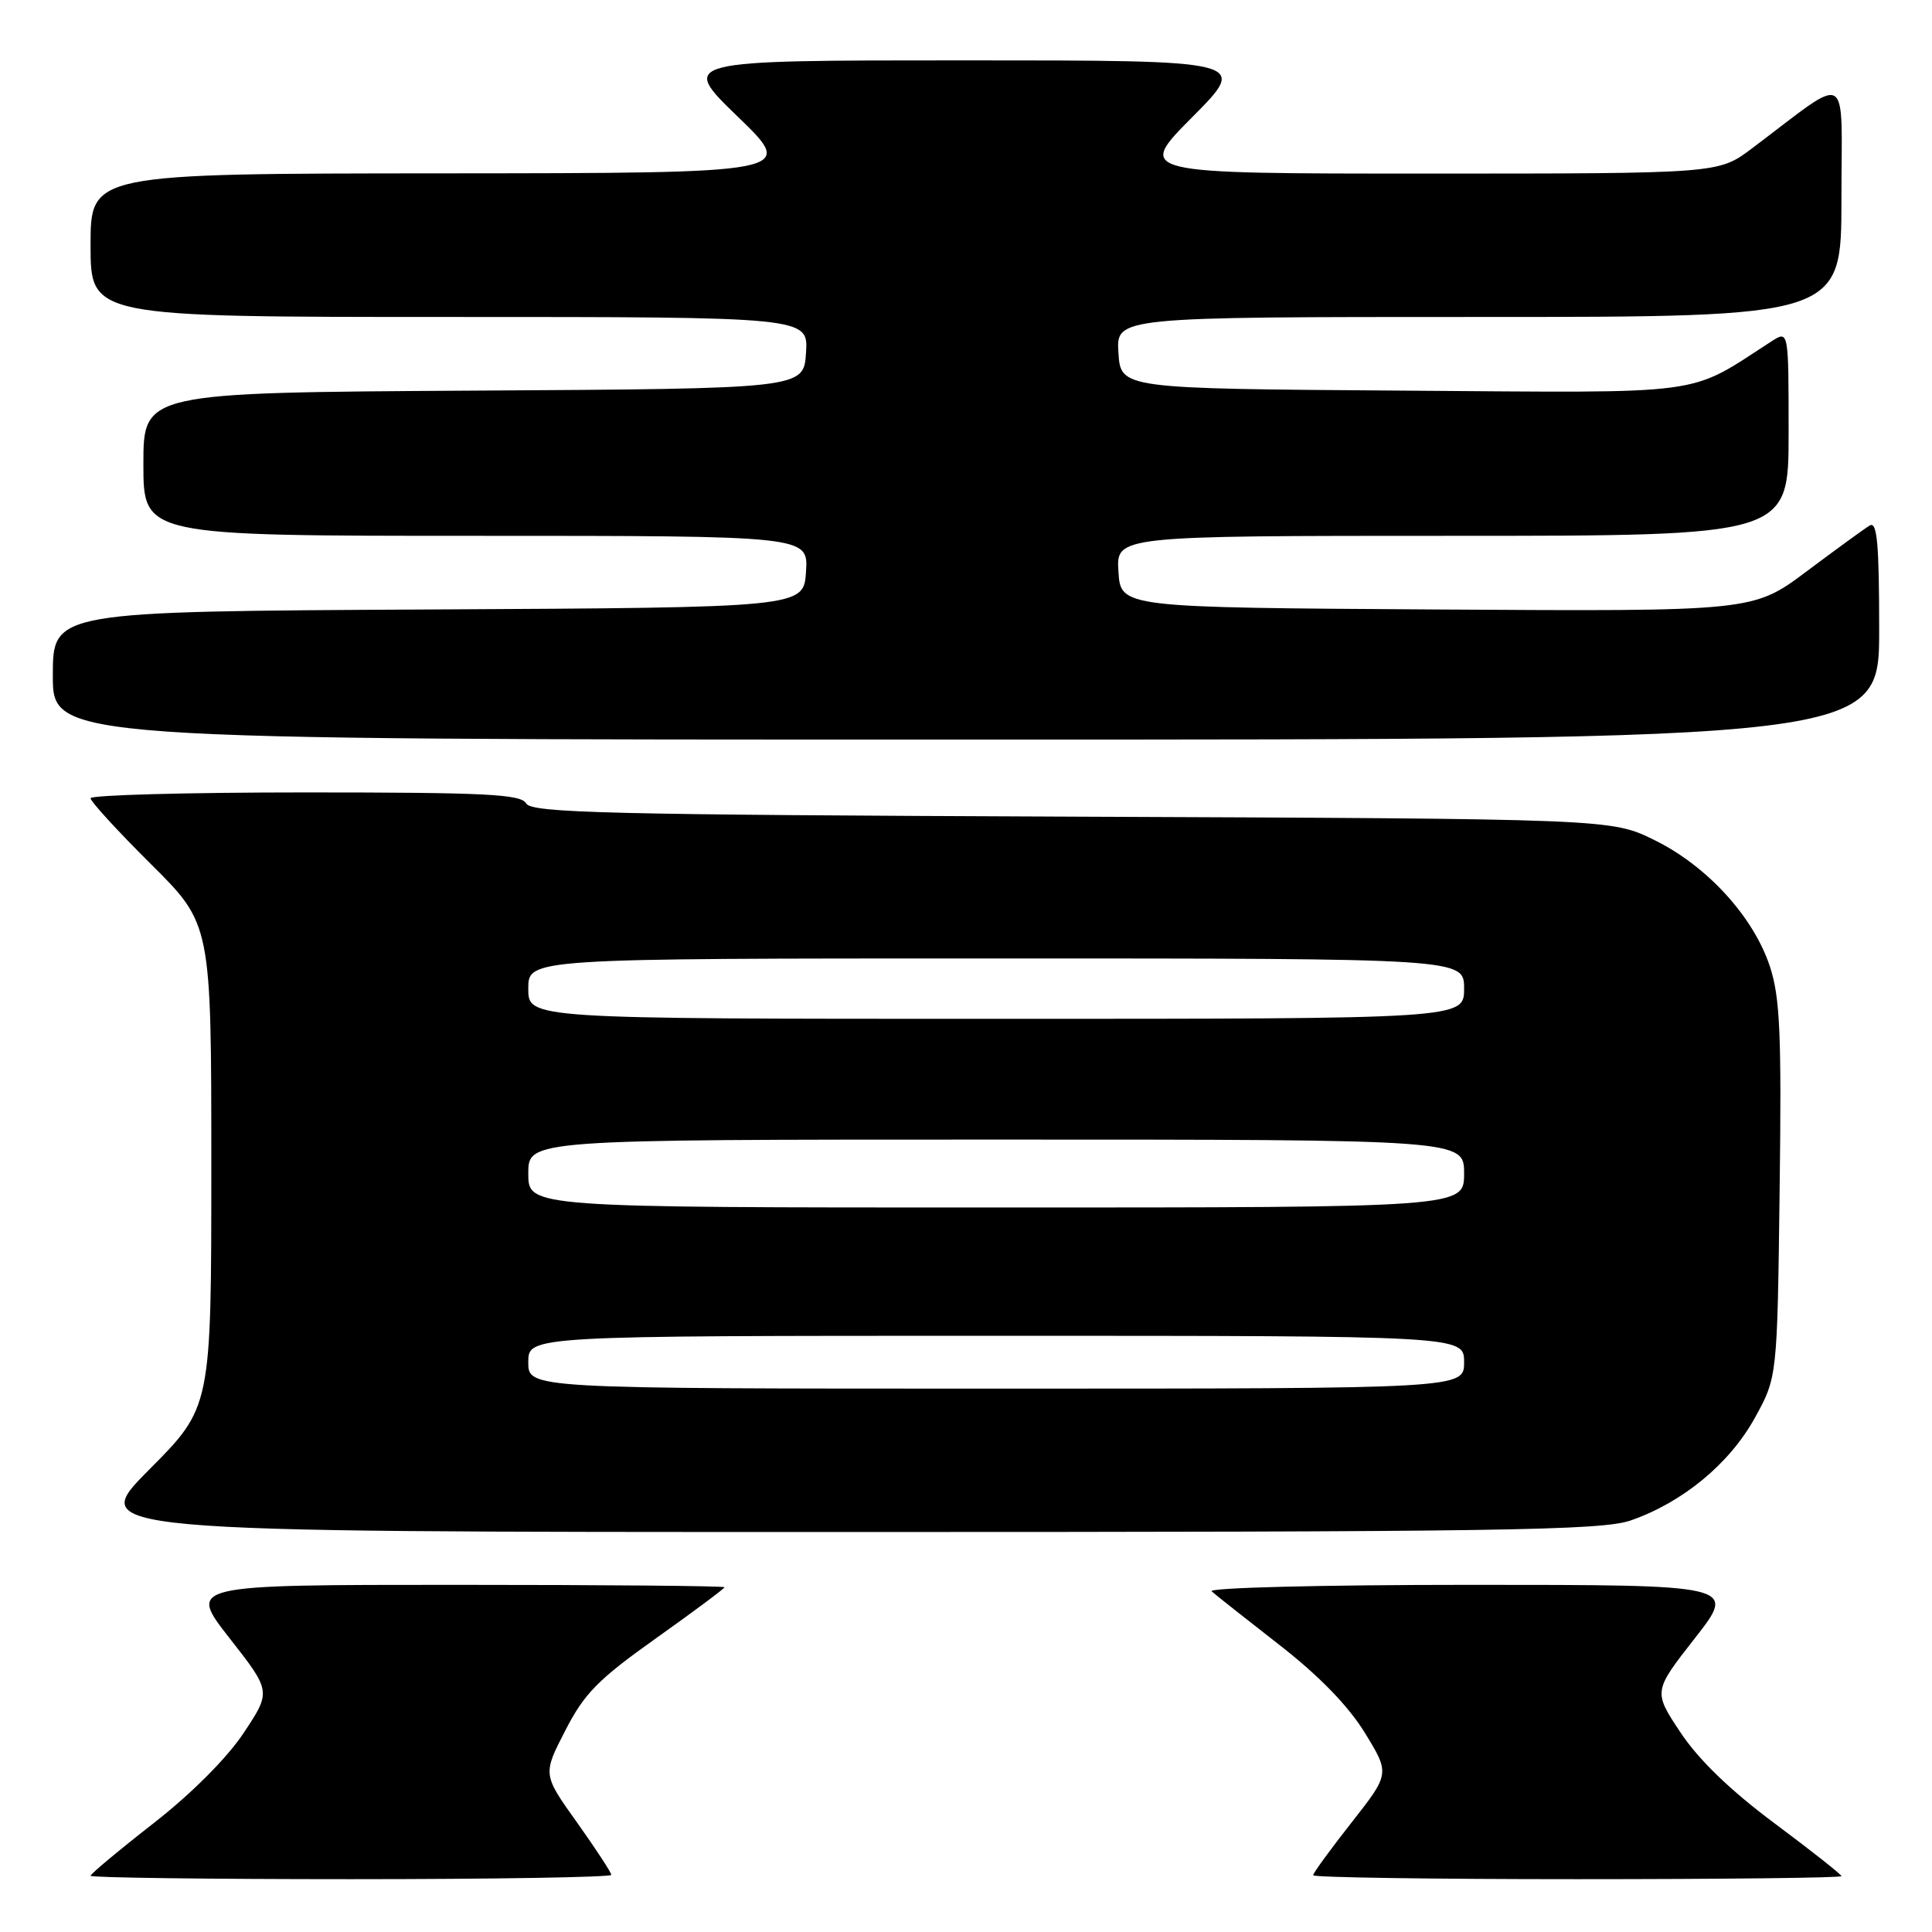 <?xml version="1.0" encoding="UTF-8" standalone="no"?>
<!DOCTYPE svg PUBLIC "-//W3C//DTD SVG 1.1//EN" "http://www.w3.org/Graphics/SVG/1.1/DTD/svg11.dtd" >
<svg xmlns="http://www.w3.org/2000/svg" xmlns:xlink="http://www.w3.org/1999/xlink" version="1.1" viewBox="0 0 256 256">
 <g >
 <path fill="currentColor"
d=" M 81.00 248.43 C 81.00 248.12 78.95 244.99 76.46 241.49 C 71.91 235.12 71.91 235.12 74.90 229.31 C 77.43 224.38 79.25 222.53 86.94 217.07 C 91.92 213.53 96.00 210.49 96.00 210.32 C 96.00 210.14 80.00 210.00 60.44 210.00 C 24.89 210.00 24.89 210.00 30.41 217.06 C 35.94 224.12 35.94 224.12 32.29 229.62 C 30.07 232.96 25.38 237.66 20.32 241.61 C 15.74 245.18 12.00 248.31 12.00 248.55 C 12.00 248.80 27.52 249.00 46.50 249.00 C 65.47 249.00 81.00 248.74 81.00 248.43 Z  M 244.00 248.60 C 244.00 248.38 240.02 245.24 235.15 241.61 C 229.28 237.24 225.08 233.18 222.68 229.57 C 219.06 224.12 219.06 224.12 224.59 217.06 C 230.11 210.00 230.11 210.00 194.86 210.00 C 175.19 210.00 160.02 210.38 160.55 210.86 C 161.07 211.33 165.10 214.51 169.50 217.94 C 174.76 222.03 178.64 226.02 180.84 229.59 C 184.17 235.02 184.17 235.02 179.09 241.49 C 176.29 245.05 174.00 248.19 174.00 248.48 C 174.00 248.77 189.75 249.00 209.00 249.00 C 228.25 249.00 244.00 248.82 244.00 248.60 Z  M 216.07 201.47 C 222.94 199.09 229.15 193.97 232.50 187.92 C 235.50 182.50 235.50 182.50 235.81 157.70 C 236.08 136.93 235.86 132.11 234.51 128.03 C 232.33 121.45 226.17 114.72 219.21 111.31 C 213.50 108.50 213.50 108.50 142.02 108.21 C 80.56 107.96 70.42 107.72 69.72 106.46 C 69.03 105.23 64.37 105.00 40.45 105.00 C 24.80 105.00 12.00 105.35 12.00 105.77 C 12.00 106.20 15.60 110.13 20.00 114.50 C 28.00 122.45 28.00 122.45 28.00 154.46 C 28.00 186.46 28.00 186.46 19.77 194.73 C 11.54 203.00 11.54 203.00 111.59 203.00 C 198.85 203.00 212.21 202.80 216.07 201.47 Z  M 249.00 83.44 C 249.00 72.06 248.73 69.05 247.75 69.63 C 247.06 70.04 243.30 72.78 239.40 75.70 C 232.29 81.02 232.29 81.02 190.40 80.76 C 148.50 80.50 148.50 80.50 148.20 75.75 C 147.89 71.00 147.89 71.00 192.45 71.00 C 237.00 71.00 237.00 71.00 237.00 57.38 C 237.00 43.77 237.00 43.77 234.75 45.22 C 223.41 52.53 226.96 52.05 185.89 51.76 C 148.50 51.50 148.50 51.50 148.20 46.75 C 147.89 42.00 147.89 42.00 195.95 42.00 C 244.00 42.00 244.00 42.00 244.00 26.38 C 244.00 8.87 245.43 9.67 232.11 19.69 C 227.71 23.00 227.71 23.00 189.13 23.00 C 150.55 23.00 150.55 23.00 158.00 15.50 C 165.45 8.00 165.45 8.00 127.74 8.00 C 90.04 8.00 90.04 8.00 97.77 15.47 C 105.50 22.94 105.50 22.94 58.75 22.97 C 12.00 23.00 12.00 23.00 12.00 32.50 C 12.00 42.00 12.00 42.00 59.55 42.00 C 107.11 42.00 107.11 42.00 106.80 46.75 C 106.50 51.50 106.50 51.50 62.75 51.76 C 19.00 52.02 19.00 52.02 19.00 61.51 C 19.00 71.00 19.00 71.00 63.05 71.00 C 107.11 71.00 107.11 71.00 106.80 75.75 C 106.50 80.50 106.50 80.50 56.75 80.76 C 7.00 81.02 7.00 81.02 7.00 89.51 C 7.00 98.00 7.00 98.00 128.00 98.00 C 249.00 98.00 249.00 98.00 249.00 83.44 Z  M 70.00 180.50 C 70.00 177.00 70.00 177.00 132.00 177.00 C 194.00 177.00 194.00 177.00 194.00 180.50 C 194.00 184.00 194.00 184.00 132.00 184.00 C 70.00 184.00 70.00 184.00 70.00 180.50 Z  M 70.00 155.50 C 70.00 151.00 70.00 151.00 132.00 151.00 C 194.00 151.00 194.00 151.00 194.00 155.50 C 194.00 160.00 194.00 160.00 132.00 160.00 C 70.00 160.00 70.00 160.00 70.00 155.50 Z  M 70.00 131.00 C 70.00 127.00 70.00 127.00 132.00 127.00 C 194.00 127.00 194.00 127.00 194.00 131.00 C 194.00 135.00 194.00 135.00 132.00 135.00 C 70.00 135.00 70.00 135.00 70.00 131.00 Z "/>
</g>
</svg>